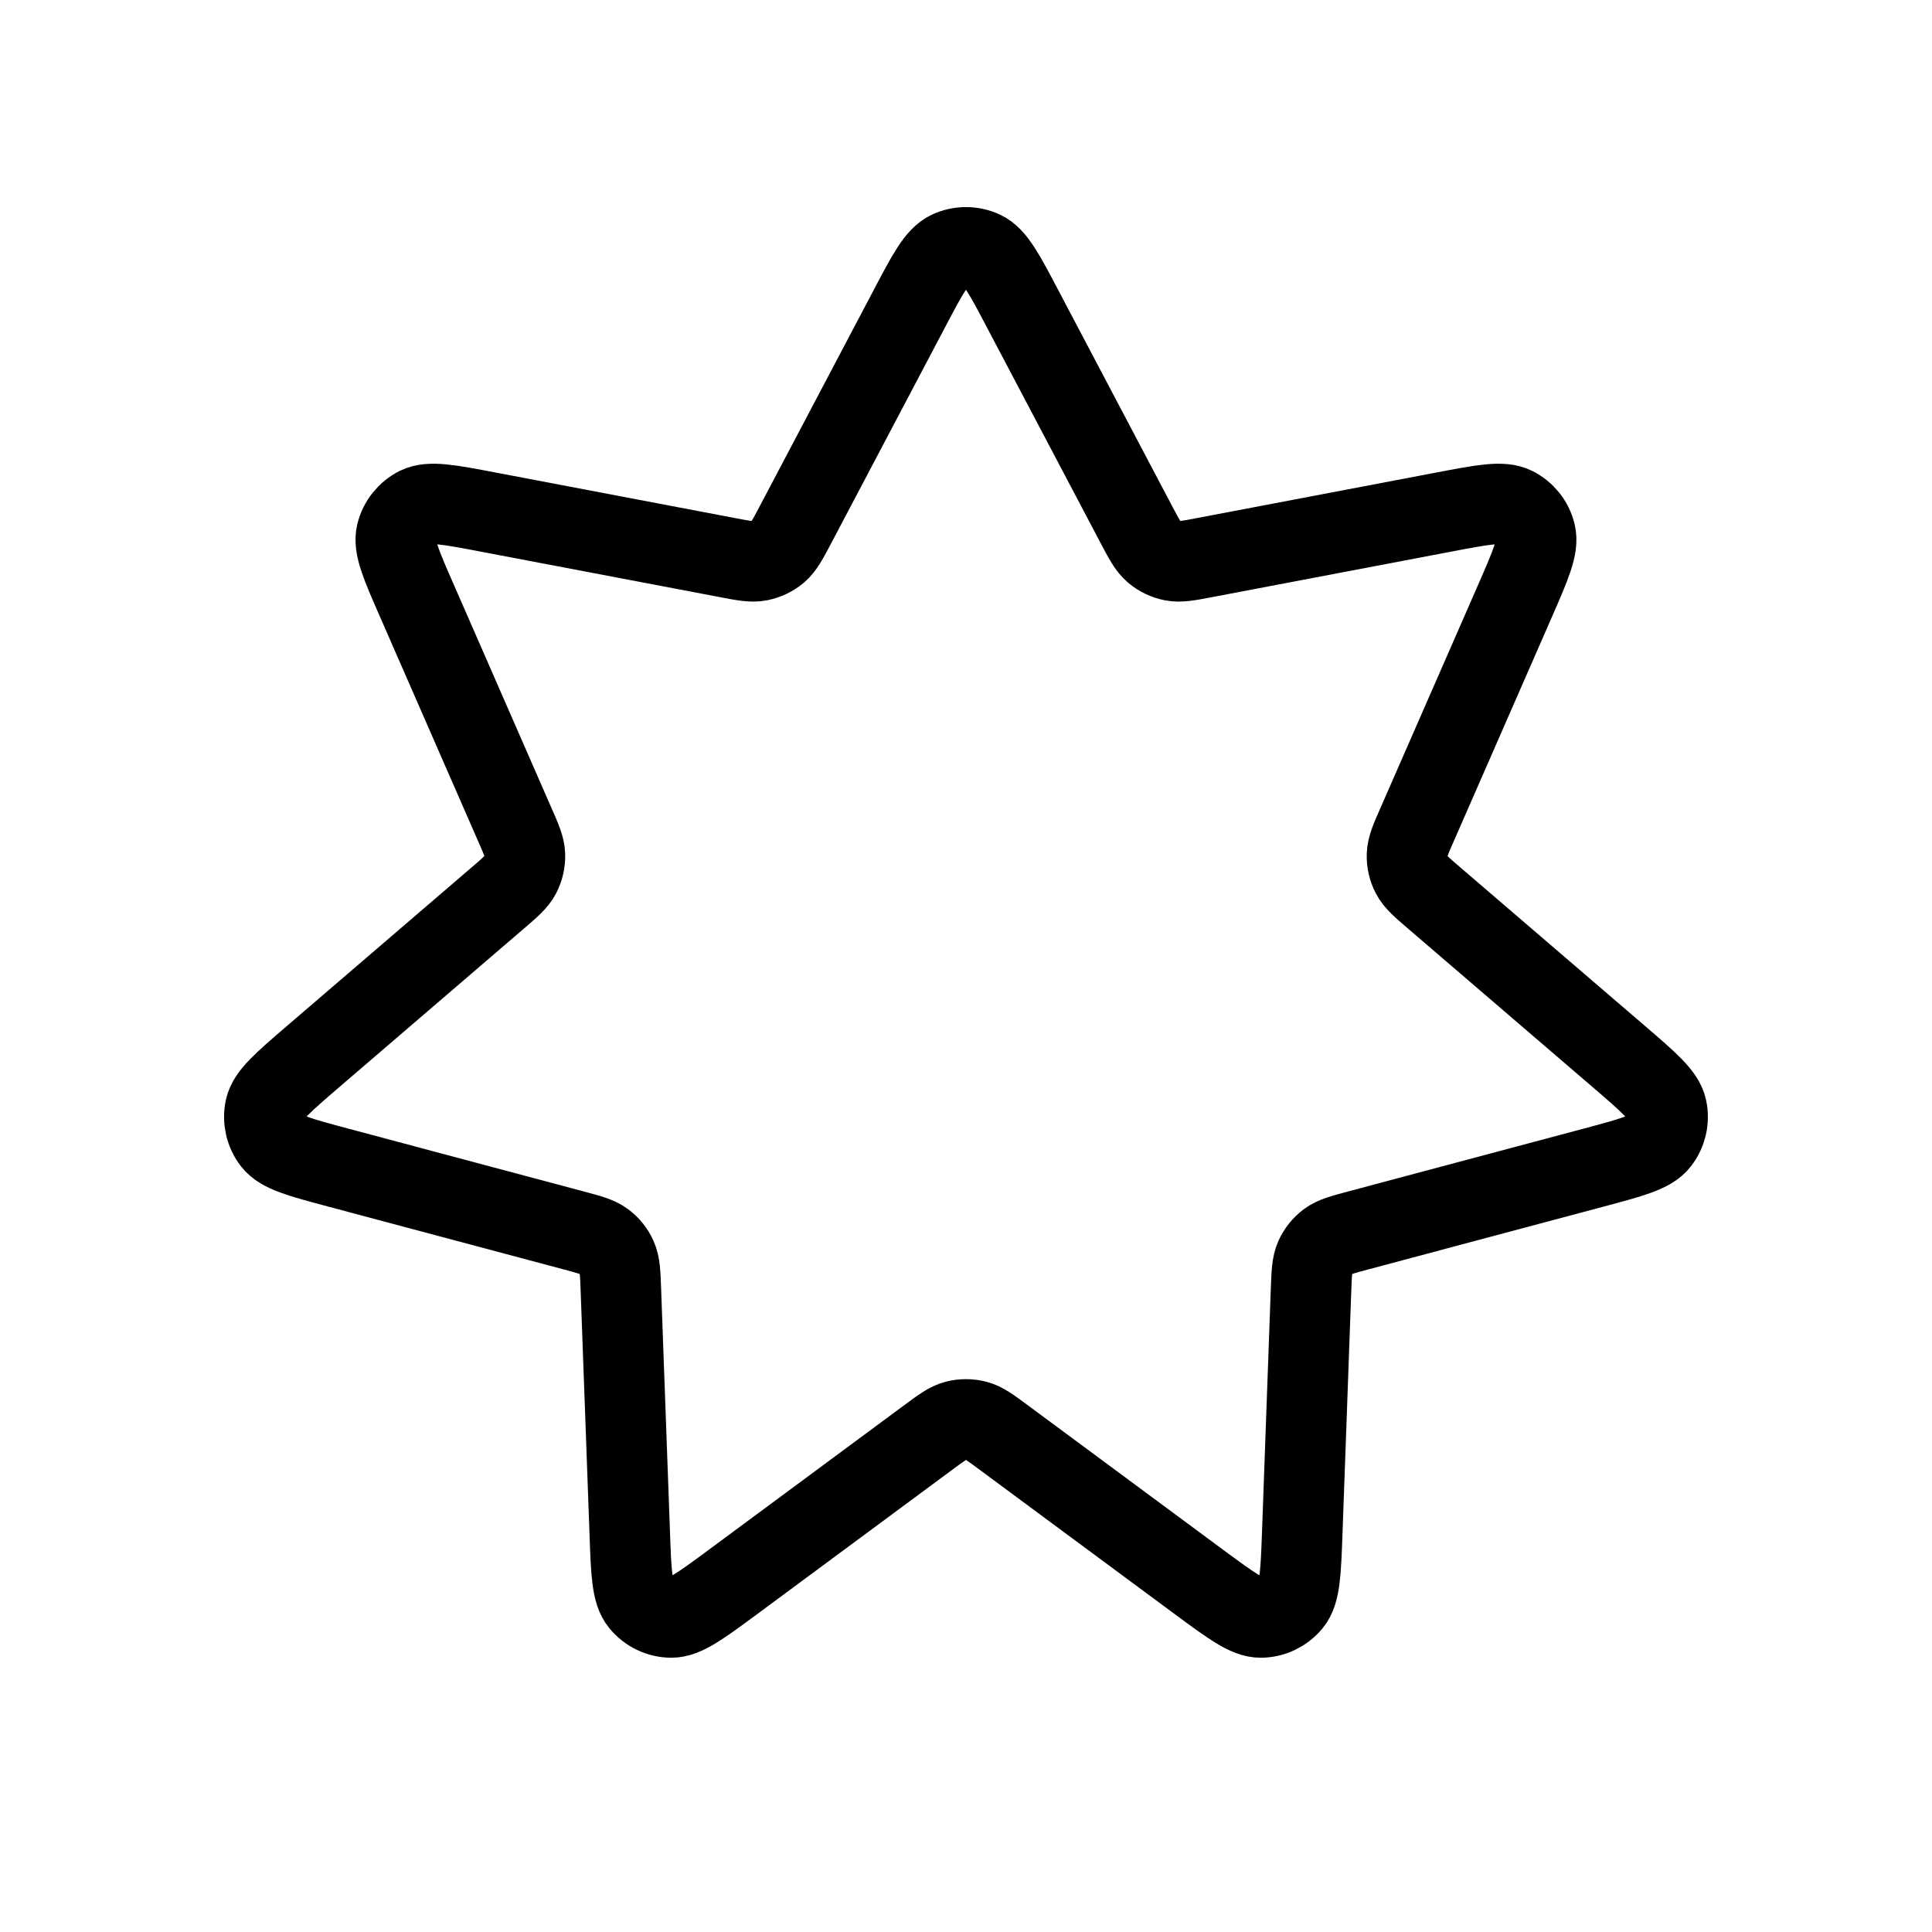 <svg width="24" height="24" viewBox="0 0 24 24" fill="none" xmlns="http://www.w3.org/2000/svg">
<path d="M11.292 3.843C11.521 3.407 11.636 3.19 11.789 3.119C11.923 3.057 12.076 3.057 12.21 3.119C12.363 3.19 12.478 3.407 12.707 3.843L14.114 6.512C14.213 6.7 14.263 6.794 14.337 6.857C14.402 6.912 14.48 6.949 14.564 6.966C14.659 6.985 14.763 6.965 14.972 6.925L17.936 6.361C18.419 6.269 18.661 6.223 18.812 6.298C18.944 6.364 19.04 6.484 19.074 6.627C19.114 6.791 19.016 7.016 18.819 7.467L17.609 10.232C17.523 10.426 17.481 10.524 17.478 10.62C17.475 10.706 17.495 10.79 17.534 10.866C17.579 10.952 17.659 11.021 17.82 11.159L20.11 13.125C20.483 13.446 20.67 13.606 20.705 13.771C20.736 13.915 20.701 14.065 20.611 14.181C20.508 14.315 20.27 14.378 19.795 14.505L16.879 15.283C16.674 15.338 16.571 15.365 16.494 15.423C16.426 15.474 16.372 15.542 16.337 15.62C16.298 15.708 16.294 15.815 16.286 16.027L16.177 19.042C16.159 19.534 16.15 19.78 16.043 19.91C15.949 20.024 15.811 20.091 15.664 20.093C15.495 20.095 15.297 19.949 14.901 19.657L12.475 17.862C12.305 17.736 12.219 17.672 12.126 17.648C12.043 17.627 11.956 17.627 11.874 17.648C11.78 17.672 11.695 17.736 11.524 17.862L9.098 19.657C8.702 19.949 8.505 20.095 8.336 20.093C8.189 20.091 8.05 20.024 7.957 19.91C7.849 19.78 7.84 19.534 7.823 19.042L7.713 16.027C7.705 15.815 7.702 15.708 7.662 15.62C7.628 15.542 7.574 15.474 7.505 15.423C7.428 15.365 7.325 15.338 7.12 15.283L4.204 14.505C3.729 14.378 3.491 14.315 3.388 14.181C3.298 14.065 3.264 13.915 3.294 13.771C3.329 13.606 3.516 13.446 3.889 13.125L6.179 11.159C6.34 11.021 6.42 10.952 6.465 10.866C6.504 10.79 6.524 10.706 6.521 10.62C6.518 10.524 6.476 10.426 6.39 10.232L5.181 7.467C4.983 7.016 4.885 6.791 4.925 6.627C4.96 6.484 5.056 6.364 5.187 6.298C5.338 6.223 5.58 6.269 6.063 6.361L9.028 6.925C9.236 6.965 9.341 6.985 9.435 6.966C9.519 6.949 9.597 6.912 9.663 6.857C9.736 6.794 9.786 6.7 9.885 6.512L11.292 3.843Z" stroke="black" strokeWidth="2" stroke-linecap="round" stroke-linejoin="round"/>
</svg>
